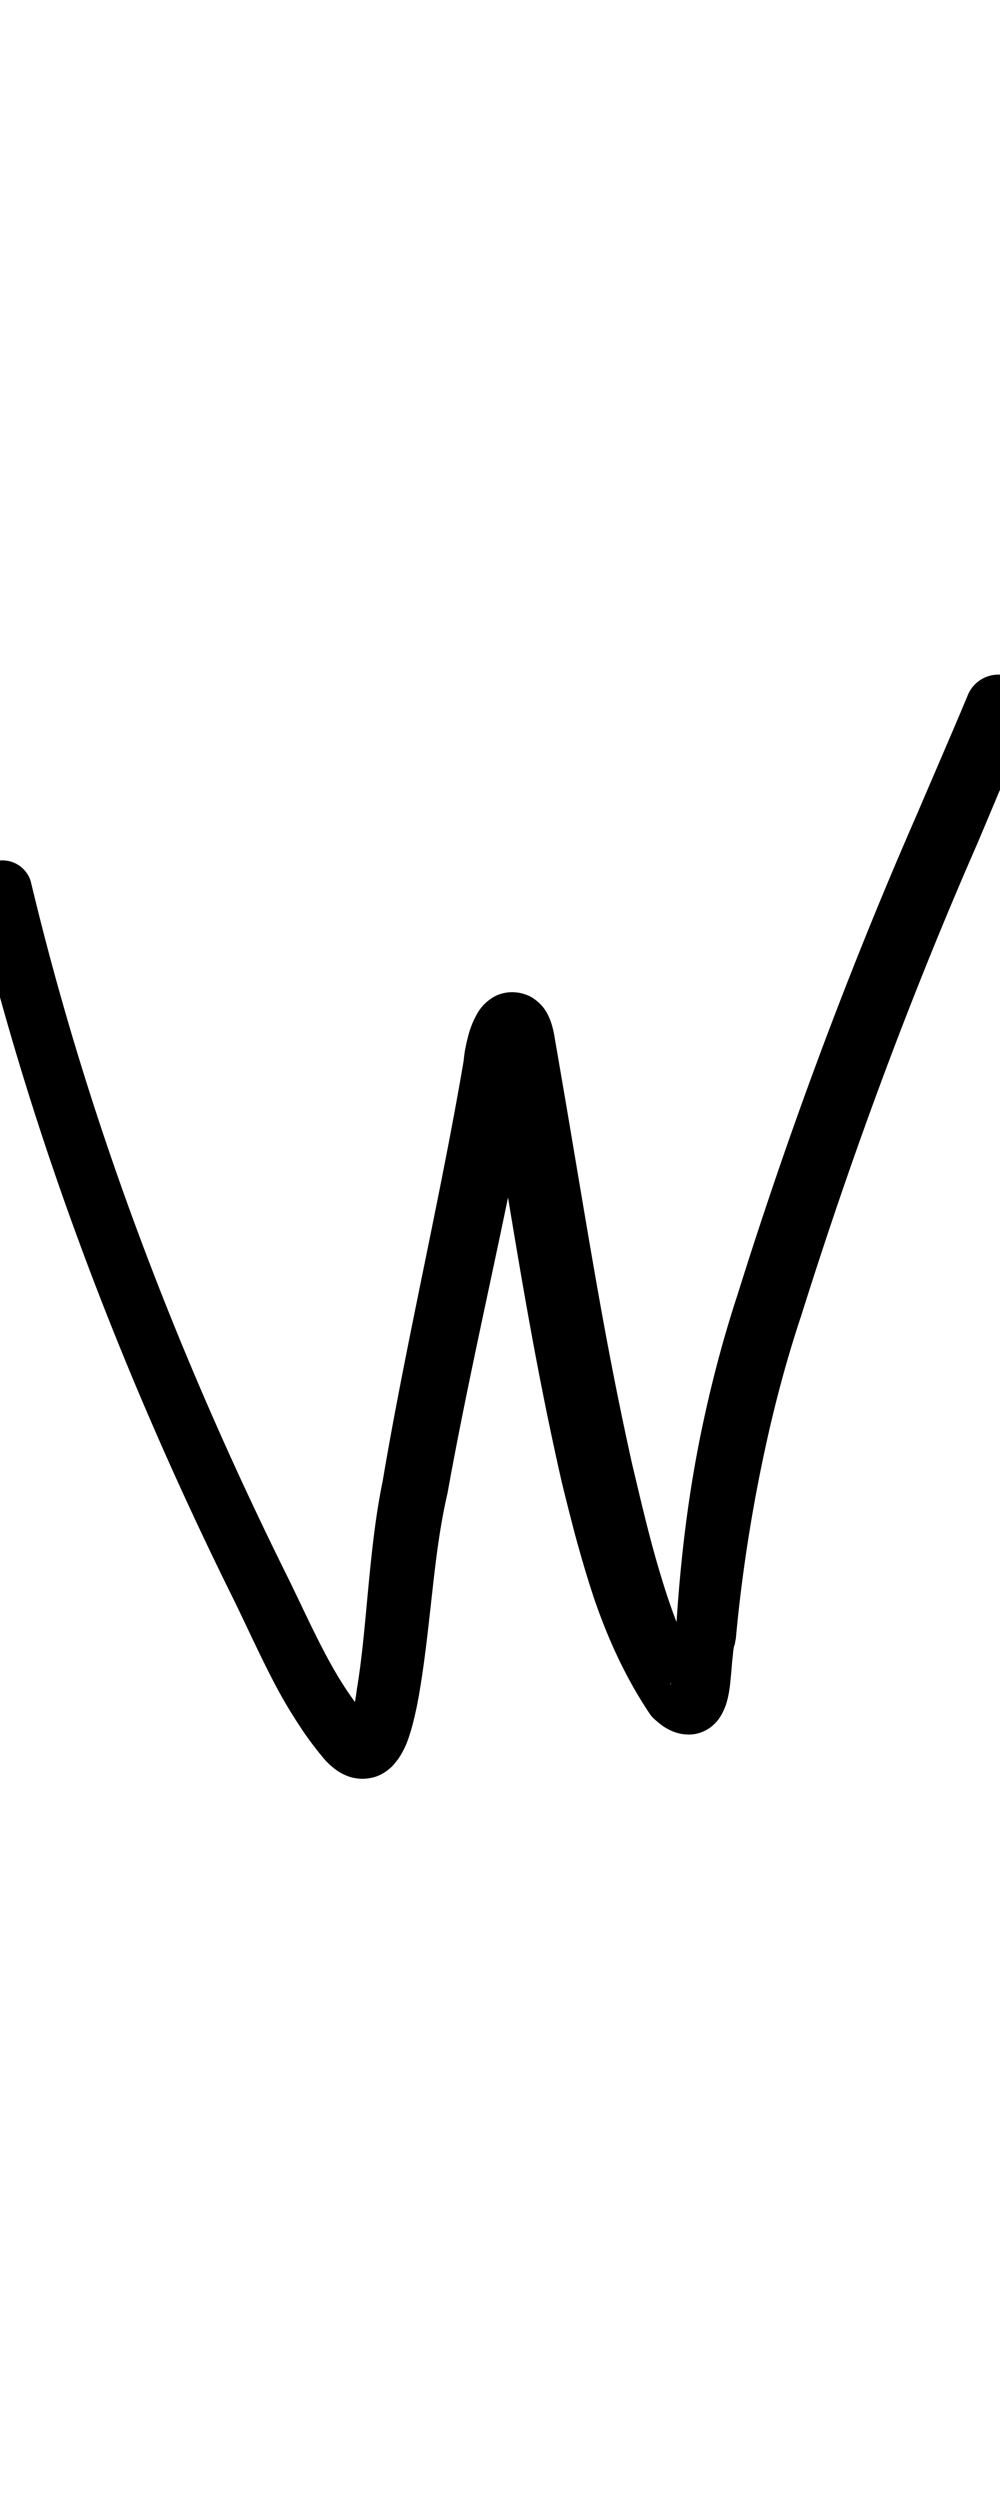 <?xml version="1.0" encoding="UTF-8" standalone="no"?>
<!-- Created with Inkscape (http://www.inkscape.org/) -->

<svg
   width="4mm"
   height="10mm"
   viewBox="0 0 4 10"
   version="1.1"
   id="svg1681"
   inkscape:version="1.2.1 (9c6d41e410, 2022-07-14)"
   sodipodi:docname="lower_w_10.svg"
   inkscape:export-filename="..\..\..\..\Downloads\lower a diff canvas resize 3.0.png"
   inkscape:export-xdpi="96"
   inkscape:export-ydpi="96"
   xmlns:inkscape="http://www.inkscape.org/namespaces/inkscape"
   xmlns:sodipodi="http://sodipodi.sourceforge.net/DTD/sodipodi-0.dtd"
   xmlns="http://www.w3.org/2000/svg"
   xmlns:svg="http://www.w3.org/2000/svg"
   xmlns:rdf="http://www.w3.org/1999/02/22-rdf-syntax-ns#"
   xmlns:cc="http://creativecommons.org/ns#"
   xmlns:dc="http://purl.org/dc/elements/1.1/">
  <defs
     id="defs1675">
    <inkscape:path-effect
       effect="powerstroke"
       id="path-effect816"
       is_visible="true"
       lpeversion="1"
       offset_points="1.776,0.118 | 7.227,0.145 | 8.606,0.116 | 9.599,0.132"
       not_jump="true"
       sort_points="true"
       interpolator_type="CentripetalCatmullRom"
       interpolator_beta="0.75"
       start_linecap_type="round"
       linejoin_type="spiro"
       miter_limit="4"
       scale_width="1"
       end_linecap_type="round" />
    <inkscape:path-effect
       effect="simplify"
       id="path-effect814"
       is_visible="true"
       lpeversion="1"
       steps="1"
       threshold="0.005"
       smooth_angles="0"
       helper_size="0"
       simplify_individual_paths="false"
       simplify_just_coalesce="false"
       step="1" />
    <inkscape:path-effect
       effect="powerstroke"
       id="path-effect752"
       is_visible="true"
       lpeversion="1"
       offset_points="1.769,0.107 | 8.679,0.138 | 11.466,0.158"
       not_jump="true"
       sort_points="true"
       interpolator_type="CentripetalCatmullRom"
       interpolator_beta="0.75"
       start_linecap_type="round"
       linejoin_type="spiro"
       miter_limit="4"
       scale_width="1"
       end_linecap_type="round" />
    <inkscape:path-effect
       effect="simplify"
       id="path-effect750"
       is_visible="true"
       lpeversion="1"
       steps="1"
       threshold="0.005"
       smooth_angles="0"
       helper_size="0"
       simplify_individual_paths="false"
       simplify_just_coalesce="false"
       step="1" />
    <inkscape:path-effect
       effect="powerstroke"
       id="path-effect690"
       is_visible="true"
       lpeversion="1"
       offset_points="1.719,0.12 | 8.727,0.152 | 10.3,0.135"
       not_jump="true"
       sort_points="true"
       interpolator_type="CentripetalCatmullRom"
       interpolator_beta="0.75"
       start_linecap_type="round"
       linejoin_type="spiro"
       miter_limit="4"
       scale_width="1"
       end_linecap_type="round" />
    <inkscape:path-effect
       effect="simplify"
       id="path-effect688"
       is_visible="true"
       lpeversion="1"
       steps="1"
       threshold="0.005"
       smooth_angles="0"
       helper_size="0"
       simplify_individual_paths="false"
       simplify_just_coalesce="false"
       step="1" />
    <inkscape:path-effect
       effect="powerstroke"
       id="path-effect630"
       is_visible="true"
       lpeversion="1"
       offset_points="2.637,0.12 | 7.546,0.153 | 8.756,0.131"
       not_jump="true"
       sort_points="true"
       interpolator_type="CentripetalCatmullRom"
       interpolator_beta="0.75"
       start_linecap_type="round"
       linejoin_type="spiro"
       miter_limit="4"
       scale_width="1"
       end_linecap_type="round" />
    <inkscape:path-effect
       effect="simplify"
       id="path-effect628"
       is_visible="true"
       lpeversion="1"
       steps="1"
       threshold="0.005"
       smooth_angles="0"
       helper_size="0"
       simplify_individual_paths="false"
       simplify_just_coalesce="false"
       step="1" />
    <inkscape:path-effect
       effect="powerstroke"
       id="path-effect572"
       is_visible="true"
       lpeversion="1"
       offset_points="1.884,0.1 | 8.42,0.129"
       not_jump="true"
       sort_points="true"
       interpolator_type="CentripetalCatmullRom"
       interpolator_beta="0.75"
       start_linecap_type="round"
       linejoin_type="spiro"
       miter_limit="4"
       scale_width="1"
       end_linecap_type="round" />
    <inkscape:path-effect
       effect="simplify"
       id="path-effect570"
       is_visible="true"
       lpeversion="1"
       steps="1"
       threshold="0.005"
       smooth_angles="0"
       helper_size="0"
       simplify_individual_paths="false"
       simplify_just_coalesce="false"
       step="1" />
    <inkscape:path-effect
       effect="powerstroke"
       id="path-effect516"
       is_visible="true"
       lpeversion="1"
       offset_points="2.208,0.106"
       not_jump="true"
       sort_points="true"
       interpolator_type="CentripetalCatmullRom"
       interpolator_beta="0.75"
       start_linecap_type="round"
       linejoin_type="spiro"
       miter_limit="4"
       scale_width="1"
       end_linecap_type="round" />
    <inkscape:path-effect
       effect="simplify"
       id="path-effect514"
       is_visible="true"
       lpeversion="1"
       steps="1"
       threshold="0.005"
       smooth_angles="0"
       helper_size="0"
       simplify_individual_paths="false"
       simplify_just_coalesce="false"
       step="1" />
    <inkscape:path-effect
       effect="powerstroke"
       id="path-effect462"
       is_visible="true"
       lpeversion="1"
       offset_points="1.768,0.115 | 7.486,0.137 | 10.224,0.156"
       not_jump="true"
       sort_points="true"
       interpolator_type="CentripetalCatmullRom"
       interpolator_beta="0.75"
       start_linecap_type="round"
       linejoin_type="spiro"
       miter_limit="4"
       scale_width="1"
       end_linecap_type="round" />
    <inkscape:path-effect
       effect="simplify"
       id="path-effect460"
       is_visible="true"
       lpeversion="1"
       steps="1"
       threshold="0.005"
       smooth_angles="0"
       helper_size="0"
       simplify_individual_paths="false"
       simplify_just_coalesce="false"
       step="1" />
    <inkscape:path-effect
       effect="powerstroke"
       id="path-effect410"
       is_visible="true"
       lpeversion="1"
       offset_points="1.307,0.101 | 7.406,0.117"
       not_jump="true"
       sort_points="true"
       interpolator_type="CentripetalCatmullRom"
       interpolator_beta="0.75"
       start_linecap_type="round"
       linejoin_type="spiro"
       miter_limit="4"
       scale_width="1"
       end_linecap_type="round" />
    <inkscape:path-effect
       effect="simplify"
       id="path-effect408"
       is_visible="true"
       lpeversion="1"
       steps="1"
       threshold="0.005"
       smooth_angles="0"
       helper_size="0"
       simplify_individual_paths="false"
       simplify_just_coalesce="false"
       step="1" />
    <inkscape:path-effect
       effect="powerstroke"
       id="path-effect360"
       is_visible="true"
       lpeversion="1"
       offset_points="1.755,0.11 | 6.495,0.139 | 8.144,0.124"
       not_jump="true"
       sort_points="true"
       interpolator_type="CentripetalCatmullRom"
       interpolator_beta="0.75"
       start_linecap_type="round"
       linejoin_type="spiro"
       miter_limit="4"
       scale_width="1"
       end_linecap_type="round" />
    <inkscape:path-effect
       effect="simplify"
       id="path-effect358"
       is_visible="true"
       lpeversion="1"
       steps="1"
       threshold="0.005"
       smooth_angles="0"
       helper_size="0"
       simplify_individual_paths="false"
       simplify_just_coalesce="false"
       step="1" />
    <inkscape:path-effect
       effect="powerstroke"
       id="path-effect312"
       is_visible="true"
       lpeversion="1"
       offset_points="1.4,0.096"
       not_jump="true"
       sort_points="true"
       interpolator_type="CentripetalCatmullRom"
       interpolator_beta="0.75"
       start_linecap_type="round"
       linejoin_type="spiro"
       miter_limit="4"
       scale_width="1"
       end_linecap_type="round" />
    <inkscape:path-effect
       effect="simplify"
       id="path-effect310"
       is_visible="true"
       lpeversion="1"
       steps="1"
       threshold="0.005"
       smooth_angles="0"
       helper_size="0"
       simplify_individual_paths="false"
       simplify_just_coalesce="false"
       step="1" />
    <inkscape:path-effect
       effect="powerstroke"
       id="path-effect305"
       is_visible="true"
       lpeversion="1"
       offset_points="1.531,0.094 | 9.553,0.127"
       not_jump="true"
       sort_points="true"
       interpolator_type="CentripetalCatmullRom"
       interpolator_beta="0.75"
       start_linecap_type="round"
       linejoin_type="spiro"
       miter_limit="4"
       scale_width="1"
       end_linecap_type="round" />
    <inkscape:path-effect
       effect="simplify"
       id="path-effect303"
       is_visible="true"
       lpeversion="1"
       steps="1"
       threshold="0.005"
       smooth_angles="0"
       helper_size="0"
       simplify_individual_paths="false"
       simplify_just_coalesce="false"
       step="1" />
    <inkscape:path-effect
       effect="powerstroke"
       id="path-effect298"
       is_visible="true"
       lpeversion="1"
       offset_points="1.373,0.113 | 8.906,0.144"
       not_jump="true"
       sort_points="true"
       interpolator_type="CentripetalCatmullRom"
       interpolator_beta="0.75"
       start_linecap_type="round"
       linejoin_type="spiro"
       miter_limit="4"
       scale_width="1"
       end_linecap_type="round" />
    <inkscape:path-effect
       effect="simplify"
       id="path-effect296"
       is_visible="true"
       lpeversion="1"
       steps="1"
       threshold="0.005"
       smooth_angles="0"
       helper_size="0"
       simplify_individual_paths="false"
       simplify_just_coalesce="false"
       step="1" />
    <inkscape:path-effect
       effect="powerstroke"
       id="path-effect1424"
       is_visible="true"
       lpeversion="1"
       offset_points="3.234,0.108 | 7.93,0.122"
       not_jump="true"
       sort_points="true"
       interpolator_type="CentripetalCatmullRom"
       interpolator_beta="0.75"
       start_linecap_type="round"
       linejoin_type="spiro"
       miter_limit="4"
       scale_width="1"
       end_linecap_type="round" />
    <inkscape:path-effect
       effect="simplify"
       id="path-effect1422"
       is_visible="true"
       lpeversion="1"
       steps="1"
       threshold="0.004"
       smooth_angles="0"
       helper_size="0"
       simplify_individual_paths="false"
       simplify_just_coalesce="false"
       step="1" />
    <inkscape:path-effect
       effect="powerstroke"
       id="path-effect502"
       is_visible="true"
       lpeversion="1"
       offset_points="3.009,0.216 | 7.36,0.176 | 9.416,0.202"
       not_jump="true"
       sort_points="true"
       interpolator_type="CentripetalCatmullRom"
       interpolator_beta="0.75"
       start_linecap_type="round"
       linejoin_type="spiro"
       miter_limit="4"
       scale_width="1"
       end_linecap_type="round" />
    <inkscape:path-effect
       effect="simplify"
       id="path-effect500"
       is_visible="true"
       lpeversion="1"
       steps="1"
       threshold="0.004"
       smooth_angles="0"
       helper_size="0"
       simplify_individual_paths="false"
       simplify_just_coalesce="false"
       step="1" />
    <inkscape:path-effect
       effect="powerstroke"
       id="path-effect241"
       is_visible="true"
       lpeversion="1"
       offset_points="2.688,0.341"
       not_jump="true"
       sort_points="true"
       interpolator_type="CentripetalCatmullRom"
       interpolator_beta="0.75"
       start_linecap_type="round"
       linejoin_type="spiro"
       miter_limit="4"
       scale_width="1"
       end_linecap_type="round" />
    <inkscape:path-effect
       effect="simplify"
       id="path-effect239"
       is_visible="true"
       lpeversion="1"
       steps="1"
       threshold="0.003"
       smooth_angles="0"
       helper_size="0"
       simplify_individual_paths="false"
       simplify_just_coalesce="false"
       step="1" />
    <inkscape:path-effect
       effect="powerstroke"
       id="path-effect234"
       is_visible="true"
       lpeversion="1"
       offset_points="2.136,0.075"
       not_jump="true"
       sort_points="true"
       interpolator_type="CentripetalCatmullRom"
       interpolator_beta="0.75"
       start_linecap_type="round"
       linejoin_type="spiro"
       miter_limit="4"
       scale_width="1"
       end_linecap_type="round" />
    <inkscape:path-effect
       effect="simplify"
       id="path-effect232"
       is_visible="true"
       lpeversion="1"
       steps="1"
       threshold="0.003"
       smooth_angles="0"
       helper_size="0"
       simplify_individual_paths="false"
       simplify_just_coalesce="false"
       step="1" />
    <inkscape:path-effect
       effect="powerstroke"
       id="path-effect227"
       is_visible="true"
       lpeversion="1"
       offset_points="2.187,0.075"
       not_jump="true"
       sort_points="true"
       interpolator_type="CentripetalCatmullRom"
       interpolator_beta="0.75"
       start_linecap_type="round"
       linejoin_type="spiro"
       miter_limit="4"
       scale_width="1"
       end_linecap_type="round" />
    <inkscape:path-effect
       effect="simplify"
       id="path-effect225"
       is_visible="true"
       lpeversion="1"
       steps="1"
       threshold="0.003"
       smooth_angles="0"
       helper_size="0"
       simplify_individual_paths="false"
       simplify_just_coalesce="false"
       step="1" />
    <inkscape:path-effect
       effect="powerstroke"
       id="path-effect166"
       is_visible="true"
       lpeversion="1"
       offset_points="1.964,0.075"
       not_jump="true"
       sort_points="true"
       interpolator_type="CentripetalCatmullRom"
       interpolator_beta="0.75"
       start_linecap_type="round"
       linejoin_type="spiro"
       miter_limit="4"
       scale_width="1"
       end_linecap_type="round" />
    <inkscape:path-effect
       effect="simplify"
       id="path-effect164"
       is_visible="true"
       lpeversion="1"
       steps="1"
       threshold="0.003"
       smooth_angles="0"
       helper_size="0"
       simplify_individual_paths="false"
       simplify_just_coalesce="false"
       step="1" />
    <inkscape:path-effect
       effect="powerstroke"
       id="path-effect159"
       is_visible="true"
       lpeversion="1"
       offset_points="2.261,0.075"
       not_jump="true"
       sort_points="true"
       interpolator_type="CentripetalCatmullRom"
       interpolator_beta="0.75"
       start_linecap_type="round"
       linejoin_type="spiro"
       miter_limit="4"
       scale_width="1"
       end_linecap_type="round" />
    <inkscape:path-effect
       effect="simplify"
       id="path-effect157"
       is_visible="true"
       lpeversion="1"
       steps="1"
       threshold="0.003"
       smooth_angles="0"
       helper_size="0"
       simplify_individual_paths="false"
       simplify_just_coalesce="false"
       step="1" />
    <inkscape:path-effect
       effect="powerstroke"
       id="path-effect152"
       is_visible="true"
       lpeversion="1"
       offset_points="2.827,0.075"
       not_jump="true"
       sort_points="true"
       interpolator_type="CentripetalCatmullRom"
       interpolator_beta="0.75"
       start_linecap_type="round"
       linejoin_type="spiro"
       miter_limit="4"
       scale_width="1"
       end_linecap_type="round" />
    <inkscape:path-effect
       effect="simplify"
       id="path-effect150"
       is_visible="true"
       lpeversion="1"
       steps="1"
       threshold="0.003"
       smooth_angles="0"
       helper_size="0"
       simplify_individual_paths="false"
       simplify_just_coalesce="false"
       step="1" />
    <inkscape:path-effect
       effect="powerstroke"
       id="path-effect145"
       is_visible="true"
       lpeversion="1"
       offset_points="3.837,0.075"
       not_jump="true"
       sort_points="true"
       interpolator_type="CentripetalCatmullRom"
       interpolator_beta="0.75"
       start_linecap_type="round"
       linejoin_type="spiro"
       miter_limit="4"
       scale_width="1"
       end_linecap_type="round" />
    <inkscape:path-effect
       effect="simplify"
       id="path-effect143"
       is_visible="true"
       lpeversion="1"
       steps="1"
       threshold="0.003"
       smooth_angles="0"
       helper_size="0"
       simplify_individual_paths="false"
       simplify_just_coalesce="false"
       step="1" />
    <inkscape:path-effect
       effect="powerstroke"
       id="path-effect138"
       is_visible="true"
       lpeversion="1"
       offset_points="2.688,0.075"
       not_jump="true"
       sort_points="true"
       interpolator_type="CentripetalCatmullRom"
       interpolator_beta="0.75"
       start_linecap_type="round"
       linejoin_type="spiro"
       miter_limit="4"
       scale_width="1"
       end_linecap_type="round" />
    <inkscape:path-effect
       effect="simplify"
       id="path-effect136"
       is_visible="true"
       lpeversion="1"
       steps="1"
       threshold="0.003"
       smooth_angles="0"
       helper_size="0"
       simplify_individual_paths="false"
       simplify_just_coalesce="false"
       step="1" />
    <inkscape:path-effect
       effect="powerstroke"
       id="path-effect131"
       is_visible="true"
       lpeversion="1"
       offset_points="1.994,0.075"
       not_jump="true"
       sort_points="true"
       interpolator_type="CentripetalCatmullRom"
       interpolator_beta="0.75"
       start_linecap_type="round"
       linejoin_type="spiro"
       miter_limit="4"
       scale_width="1"
       end_linecap_type="round" />
    <inkscape:path-effect
       effect="simplify"
       id="path-effect129"
       is_visible="true"
       lpeversion="1"
       steps="1"
       threshold="0.003"
       smooth_angles="0"
       helper_size="0"
       simplify_individual_paths="false"
       simplify_just_coalesce="false"
       step="1" />
  </defs>
  <sodipodi:namedview
     id="base"
     pagecolor="#ffffff"
     bordercolor="#666666"
     borderopacity="1.0"
     inkscape:pageopacity="0.0"
     inkscape:pageshadow="2"
     inkscape:zoom="15.839192"
     inkscape:cx="1.3258252"
     inkscape:cy="16.351844"
     inkscape:document-units="mm"
     inkscape:current-layer="layer1"
     showgrid="false"
     fit-margin-top="0"
     fit-margin-left="0"
     fit-margin-right="0"
     fit-margin-bottom="0"
     inkscape:window-width="1920"
     inkscape:window-height="1057"
     inkscape:window-x="1072"
     inkscape:window-y="321"
     inkscape:window-maximized="1"
     showguides="true"
     inkscape:guide-bbox="true"
     inkscape:snap-bbox="true"
     inkscape:bbox-nodes="true"
     inkscape:snap-nodes="false"
     inkscape:snap-others="false"
     inkscape:snap-page="true"
     inkscape:snap-grids="false"
     inkscape:snap-to-guides="false"
     inkscape:snap-global="false"
     inkscape:pagecheckerboard="0"
     inkscape:showpageshadow="2"
     inkscape:deskcolor="#d1d1d1">
    <sodipodi:guide
       position="-6.181,9.499"
       orientation="0,1"
       id="guide816"
       inkscape:locked="false" />
    <sodipodi:guide
       position="-4.41,10.647"
       orientation="0,1"
       id="guide818"
       inkscape:locked="false" />
    <sodipodi:guide
       position="2.76,11.096"
       orientation="1,0"
       id="guide820"
       inkscape:locked="false" />
    <sodipodi:guide
       position="3.657,10.942"
       orientation="1,0"
       id="guide822"
       inkscape:locked="false" />
    <sodipodi:guide
       position="-0.052,9.749"
       orientation="1,0"
       id="guide1853"
       inkscape:locked="false" />
    <sodipodi:guide
       position="-2.372,3.018"
       orientation="0,1"
       id="guide1855"
       inkscape:locked="false" />
    <sodipodi:guide
       position="2.689,7.394"
       orientation="0,-1"
       id="guide176"
       inkscape:locked="false" />
  </sodipodi:namedview>
  <g
     inkscape:label="Layer 1"
     inkscape:groupmode="layer"
     id="layer1"
     transform="translate(17.028,-147.229)">
    <path
       d="m -17.134,150.807 c 0.145,0.608 0.43,1.589 1.042,2.823 0.048,0.098 0.098,0.209 0.157,0.323 0.031,0.06 0.066,0.12 0.105,0.179 0.029,0.045 0.064,0.092 0.104,0.139 0.025,0.026 0.052,0.048 0.085,0.061 0.017,0.007 0.035,0.011 0.056,0.012 0.02,8.4e-4 0.04,-0.002 0.059,-0.008 0.018,-0.006 0.034,-0.015 0.047,-0.025 0.013,-0.01 0.024,-0.02 0.032,-0.031 0.017,-0.02 0.029,-0.042 0.038,-0.061 0.009,-0.019 0.016,-0.039 0.022,-0.059 0.006,-0.019 0.011,-0.038 0.015,-0.055 0.004,-0.017 0.008,-0.034 0.011,-0.049 0.003,-0.014 0.005,-0.027 0.007,-0.036 0.025,-0.142 0.039,-0.28 0.055,-0.422 0.015,-0.135 0.031,-0.267 0.061,-0.396 0.101,-0.562 0.241,-1.127 0.341,-1.693 4.24e-4,-0.002 6.61e-4,-0.005 8.01e-4,-0.007 1.4e-4,-0.002 4.39e-4,-0.005 9.33e-4,-0.007 4.07e-4,-0.002 0.001,-0.008 0.003,-0.015 0.002,-0.007 0.004,-0.015 0.006,-0.023 0.002,-0.008 0.005,-0.015 0.007,-0.021 0.002,-0.005 0.004,-0.008 0.003,-0.006 -4.51e-4,9.6e-4 -0.002,0.004 -0.006,0.009 -0.003,0.004 -0.011,0.013 -0.024,0.022 -0.007,0.005 -0.016,0.01 -0.027,0.014 -0.012,0.004 -0.026,0.008 -0.041,0.008 -0.016,4.9e-4 -0.032,-0.002 -0.047,-0.007 -0.015,-0.005 -0.027,-0.012 -0.036,-0.019 -0.018,-0.014 -0.028,-0.028 -0.032,-0.035 -0.004,-0.007 -0.006,-0.013 -0.007,-0.013 -0.001,-0.002 0.001,0.006 0.003,0.021 0.12,0.717 0.186,1.17 0.311,1.722 0.019,0.079 0.036,0.145 0.054,0.214 0.025,0.092 0.05,0.177 0.077,0.258 0.061,0.178 0.133,0.326 0.22,0.457 0.003,0.004 0.005,0.008 0.008,0.011 0.003,0.004 0.006,0.007 0.009,0.01 0.012,0.011 0.025,0.022 0.039,0.032 0.014,0.009 0.031,0.019 0.051,0.025 0.021,0.007 0.045,0.01 0.071,0.007 0.027,-0.004 0.051,-0.015 0.069,-0.029 0.018,-0.014 0.031,-0.03 0.039,-0.044 0.009,-0.014 0.014,-0.028 0.019,-0.039 0.008,-0.023 0.013,-0.047 0.016,-0.068 0.003,-0.018 0.004,-0.036 0.006,-0.053 2.85e-4,-0.003 5.58e-4,-0.006 8.22e-4,-0.009 0.002,-0.021 0.003,-0.04 0.005,-0.057 0.002,-0.018 0.003,-0.033 0.005,-0.044 9.94e-4,-0.006 0.002,-0.01 0.003,-0.013 7.4e-4,-0.002 0.002,-0.004 0.001,-3e-4 l 0.005,-0.028 c 0.02,-0.22 0.058,-0.491 0.122,-0.781 0.032,-0.145 0.076,-0.319 0.139,-0.508 0.192,-0.611 0.423,-1.246 0.706,-1.892 0.088,-0.209 0.168,-0.4 0.205,-0.49 a 0.132,0.132 90 0 0 -0.244,-0.102 c -0.052,0.125 -0.103,0.242 -0.207,0.485 -0.286,0.654 -0.522,1.299 -0.715,1.916 -0.065,0.198 -0.11,0.381 -0.142,0.534 -0.064,0.306 -0.09,0.584 -0.104,0.815 -4.28e-4,0.003 -7.99e-4,0.005 -0.001,0.008 -0.001,0.009 -0.002,0.019 -0.003,0.028 -0.001,0.017 -0.002,0.037 -0.003,0.055 -8.66e-4,0.018 -0.002,0.036 -0.003,0.053 -2.27e-4,0.003 -4.67e-4,0.005 -7.19e-4,0.008 -0.001,0.014 -0.003,0.026 -0.005,0.037 -0.003,0.012 -0.006,0.02 -0.007,0.021 -4.62e-4,10e-5 -2.94e-4,-0.002 0.002,-0.007 0.003,-0.005 0.008,-0.013 0.019,-0.021 0.011,-0.009 0.027,-0.016 0.044,-0.019 0.017,-0.003 0.031,-1.8e-4 0.041,0.002 0.009,0.003 0.013,0.005 0.014,0.005 0.001,8e-5 -5.1e-4,-0.002 -0.004,-0.006 l 0.017,0.022 c -0.066,-0.113 -0.12,-0.245 -0.169,-0.408 -0.023,-0.075 -0.044,-0.153 -0.066,-0.242 -0.017,-0.068 -0.031,-0.129 -0.05,-0.208 -0.123,-0.554 -0.182,-0.968 -0.309,-1.7 -0.003,-0.02 -0.008,-0.046 -0.016,-0.069 -0.004,-0.012 -0.01,-0.026 -0.018,-0.04 -0.008,-0.014 -0.022,-0.033 -0.045,-0.05 -0.012,-0.009 -0.026,-0.017 -0.043,-0.022 -0.017,-0.006 -0.035,-0.008 -0.053,-0.008 -0.018,5.5e-4 -0.034,0.004 -0.048,0.009 -0.014,0.005 -0.025,0.011 -0.034,0.018 -0.018,0.012 -0.03,0.025 -0.038,0.035 -0.008,0.01 -0.014,0.02 -0.019,0.029 -0.009,0.017 -0.017,0.034 -0.022,0.049 -0.006,0.015 -0.01,0.031 -0.014,0.047 -0.004,0.015 -0.007,0.031 -0.01,0.046 -0.002,0.013 -0.004,0.027 -0.005,0.04 -0.093,0.548 -0.232,1.135 -0.324,1.682 -0.029,0.14 -0.044,0.286 -0.057,0.421 -0.014,0.146 -0.024,0.274 -0.045,0.404 -0.002,0.01 -0.003,0.022 -0.005,0.034 -0.002,0.013 -0.004,0.026 -0.007,0.04 -0.003,0.014 -0.006,0.027 -0.009,0.038 -0.003,0.012 -0.007,0.021 -0.009,0.029 -0.003,0.007 -0.005,0.009 -0.003,0.008 9.71e-4,-0.001 0.004,-0.004 0.008,-0.007 0.004,-0.003 0.011,-0.007 0.02,-0.01 0.009,-0.003 0.019,-0.004 0.029,-0.004 0.01,4.6e-4 0.017,0.003 0.022,0.005 0.009,0.004 0.01,0.007 0.003,4e-5 -0.028,-0.032 -0.057,-0.071 -0.083,-0.109 -0.034,-0.05 -0.065,-0.103 -0.094,-0.158 -0.055,-0.104 -0.104,-0.213 -0.155,-0.316 -0.603,-1.216 -0.881,-2.18 -1.023,-2.774 a 0.118,0.118 90 0 0 -0.229,0.055 z"
       id="path-1"
       inkscape:path-effect="#path-effect814;#path-effect816"
       inkscape:original-d="m -17.019643,150.77992 c 0.220761,0.92059 0.557237,1.82801 0.975611,2.6778 0.07431,0.15094 0.306716,0.69047 0.45127,0.76955 0.127217,0.0696 0.162898,-0.65442 0.175768,-0.74103 0.08224,-0.55341 0.208993,-1.09807 0.31895,-1.64622 0.01333,-0.0664 0.0837,-0.52769 0.117507,-0.51174 0.03433,0.0162 0.0661,0.314 0.08492,0.41772 0.108875,0.60001 0.190479,1.20443 0.364373,1.79033 0.0216,0.0728 0.188508,0.55219 0.275502,0.51946 0.03333,-0.0126 0.06022,-0.38066 0.07801,-0.55105 0.02073,-0.19861 0.06832,-0.46704 0.110596,-0.63892 0.08912,-0.3623 0.244608,-0.8072 0.36536,-1.15489 0.194935,-0.5613 0.439727,-1.10236 0.667524,-1.65046"
       style="fill:#000000;fill-rule:nonzero;stroke:none" />
  </g>
</svg>
